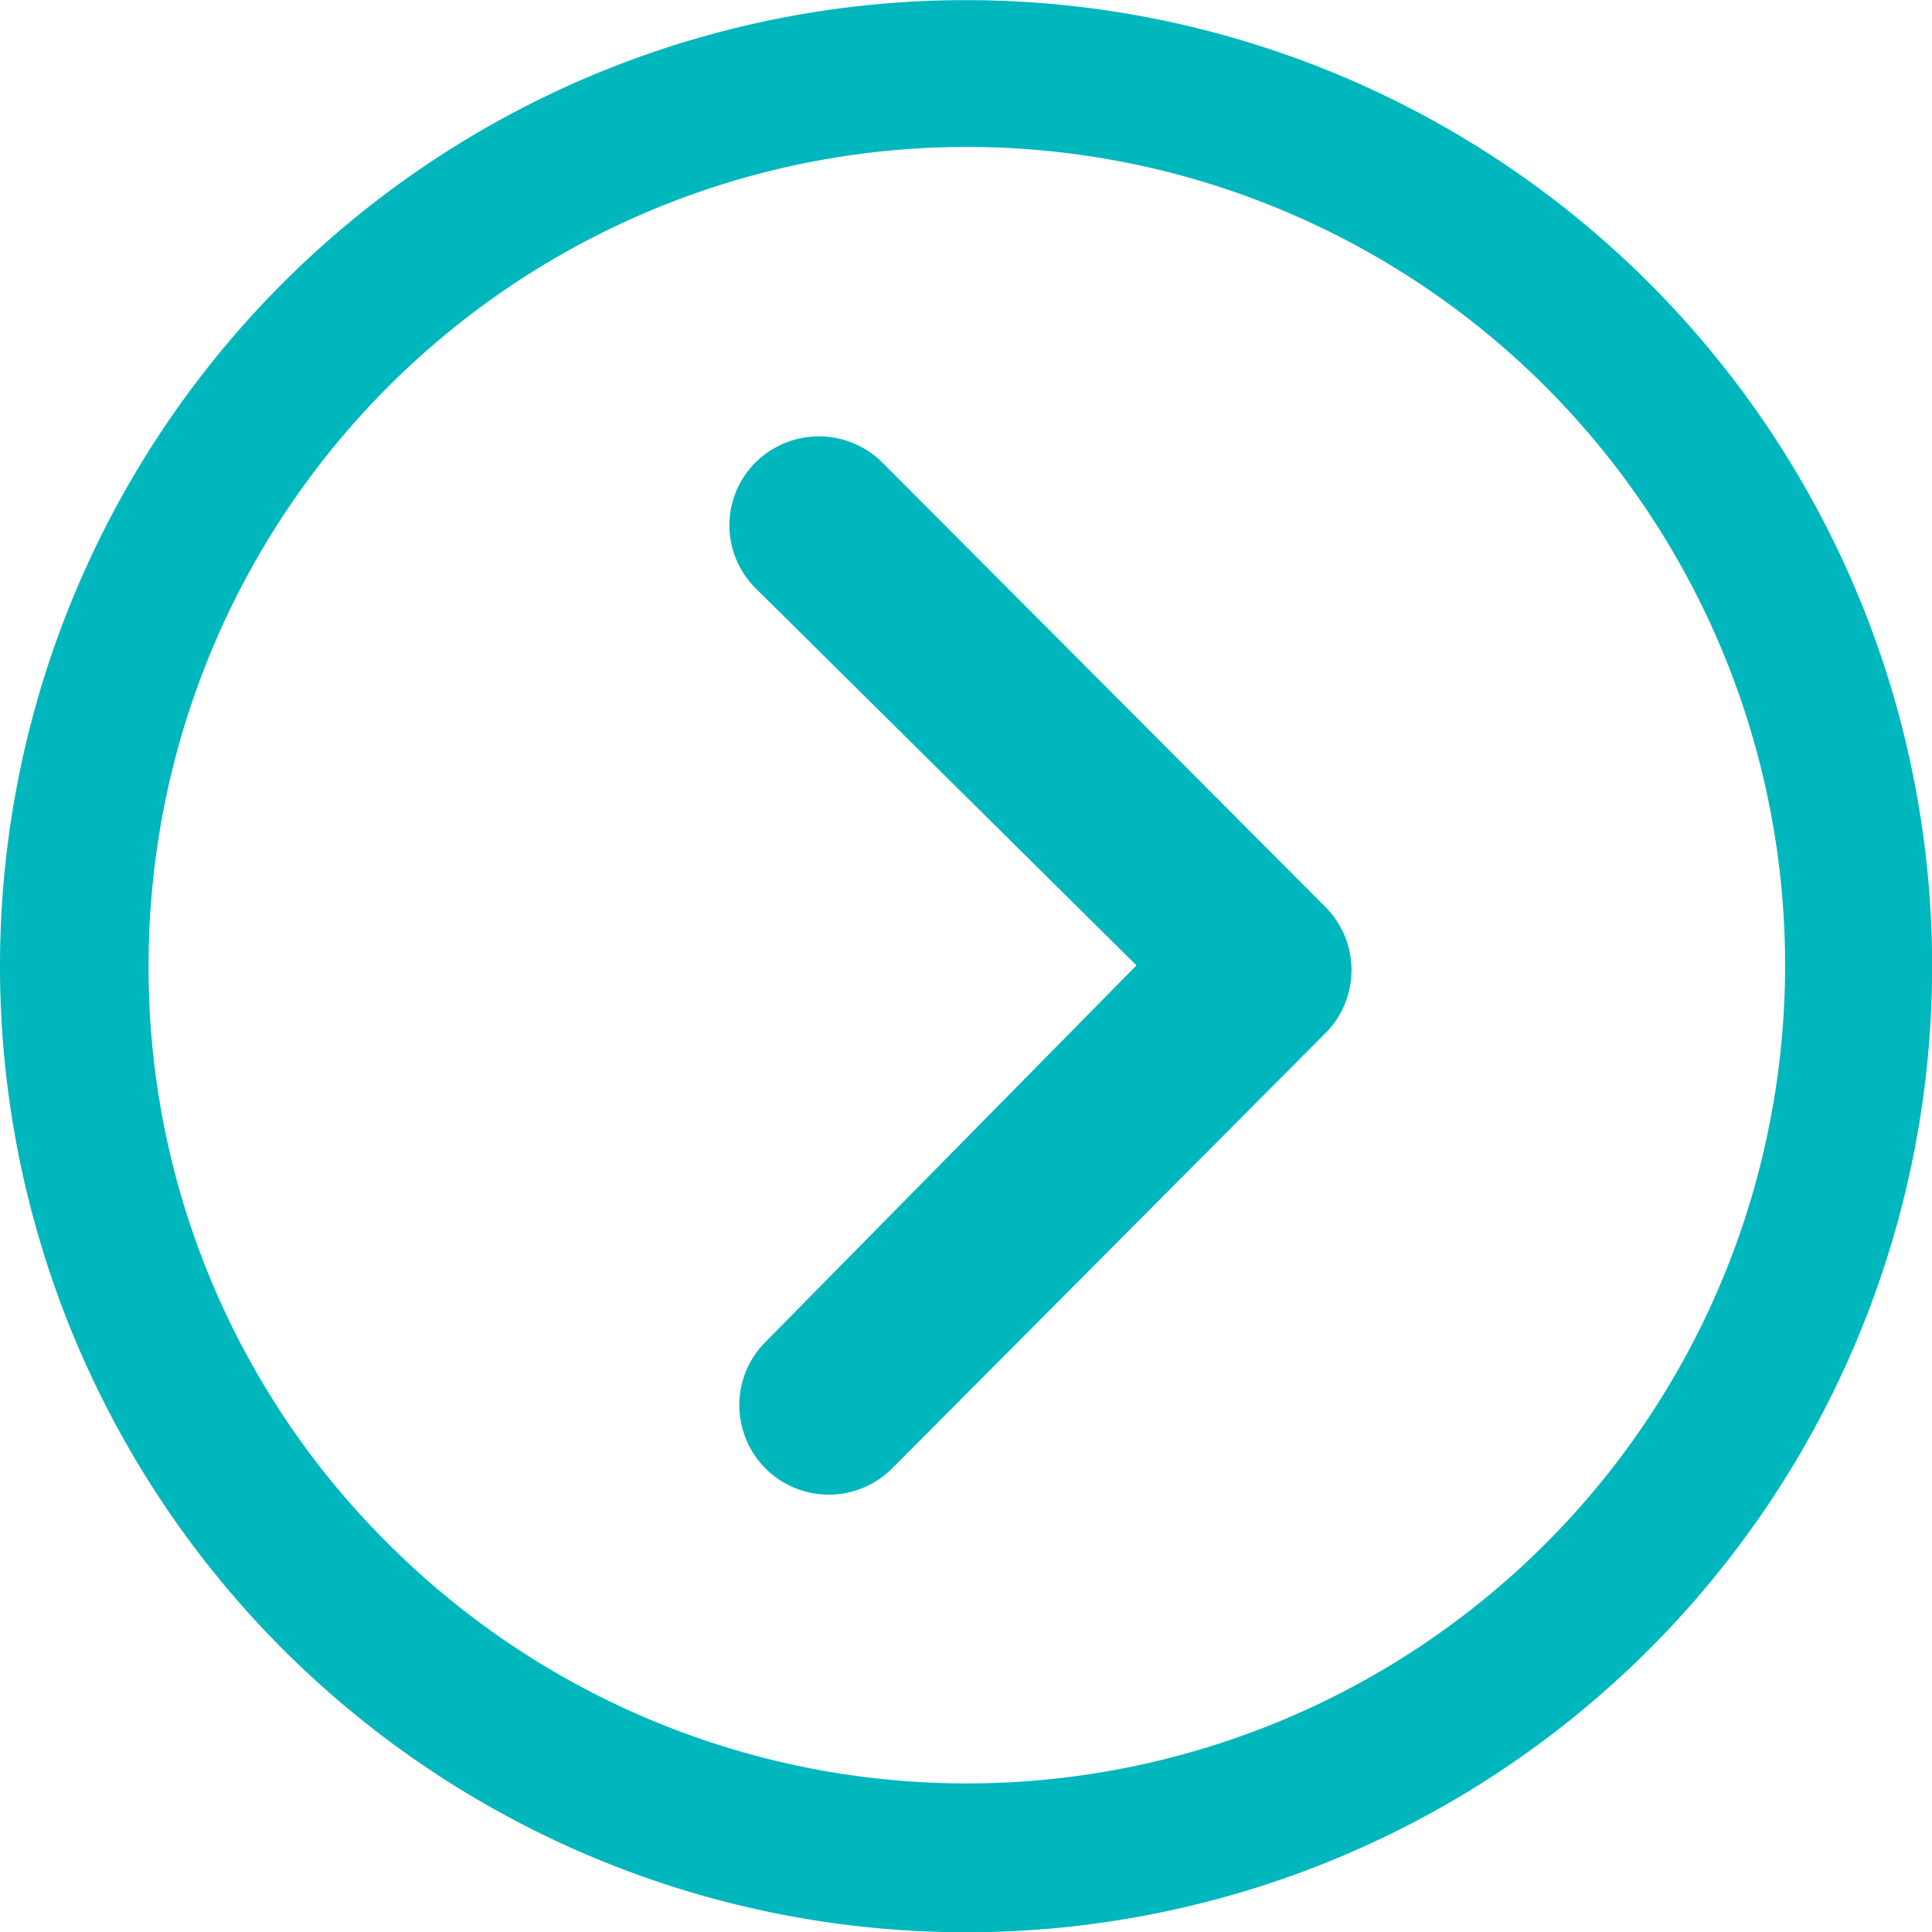 <svg xmlns="http://www.w3.org/2000/svg" width="14.625" height="14.625" viewBox="0 0 14.625 14.625"><defs><style>.a{fill:#00B7BD;}</style></defs><g transform="translate(-3.375 -3.375)"><path class="a" d="M14.614,10.18a.681.681,0,0,1,.96,0l3.354,3.364a.678.678,0,0,1,.021.935l-3.3,3.315a.677.677,0,1,1-.96-.956l2.809-2.851-2.879-2.851A.671.671,0,0,1,14.614,10.18Z" transform="translate(-5.52 -3.304)"/><path class="a" d="M3.375,10.688a7.313,7.313,0,1,0,7.313-7.312A7.311,7.311,0,0,0,3.375,10.688Zm1.125,0a6.194,6.194,0,1,1,1.814,4.373A6.134,6.134,0,0,1,4.5,10.688Z"/></g></svg>
